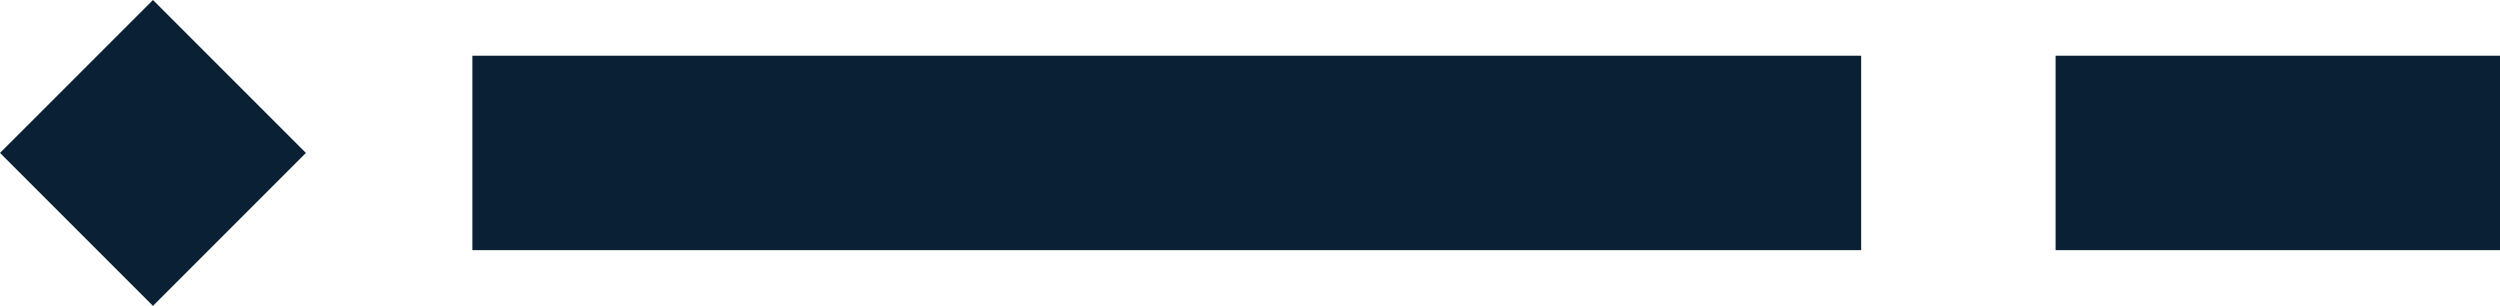 <svg xmlns="http://www.w3.org/2000/svg" width="90.007" height="11.013" viewBox="0 0 90.007 11.013">
  <g id="Group_1" data-name="Group 1" transform="translate(-596.993 -2025.994)">
    <rect id="Rectangle_4_copy_5" data-name="Rectangle 4 copy 5" width="50" height="7" transform="translate(614 2028)" fill="#0a2034"/>
    <rect id="Rectangle_4_copy_5-2" data-name="Rectangle 4 copy 5" width="16" height="7" transform="translate(671 2028)" fill="#0a2034"/>
    <path id="Rectangle_5_copy_7" data-name="Rectangle 5 copy 7" d="M643.5,2005.994l5.507,5.506-5.507,5.507-5.507-5.507Z" transform="translate(-41 20)" fill="#0a2034"/>
  </g>
</svg>
